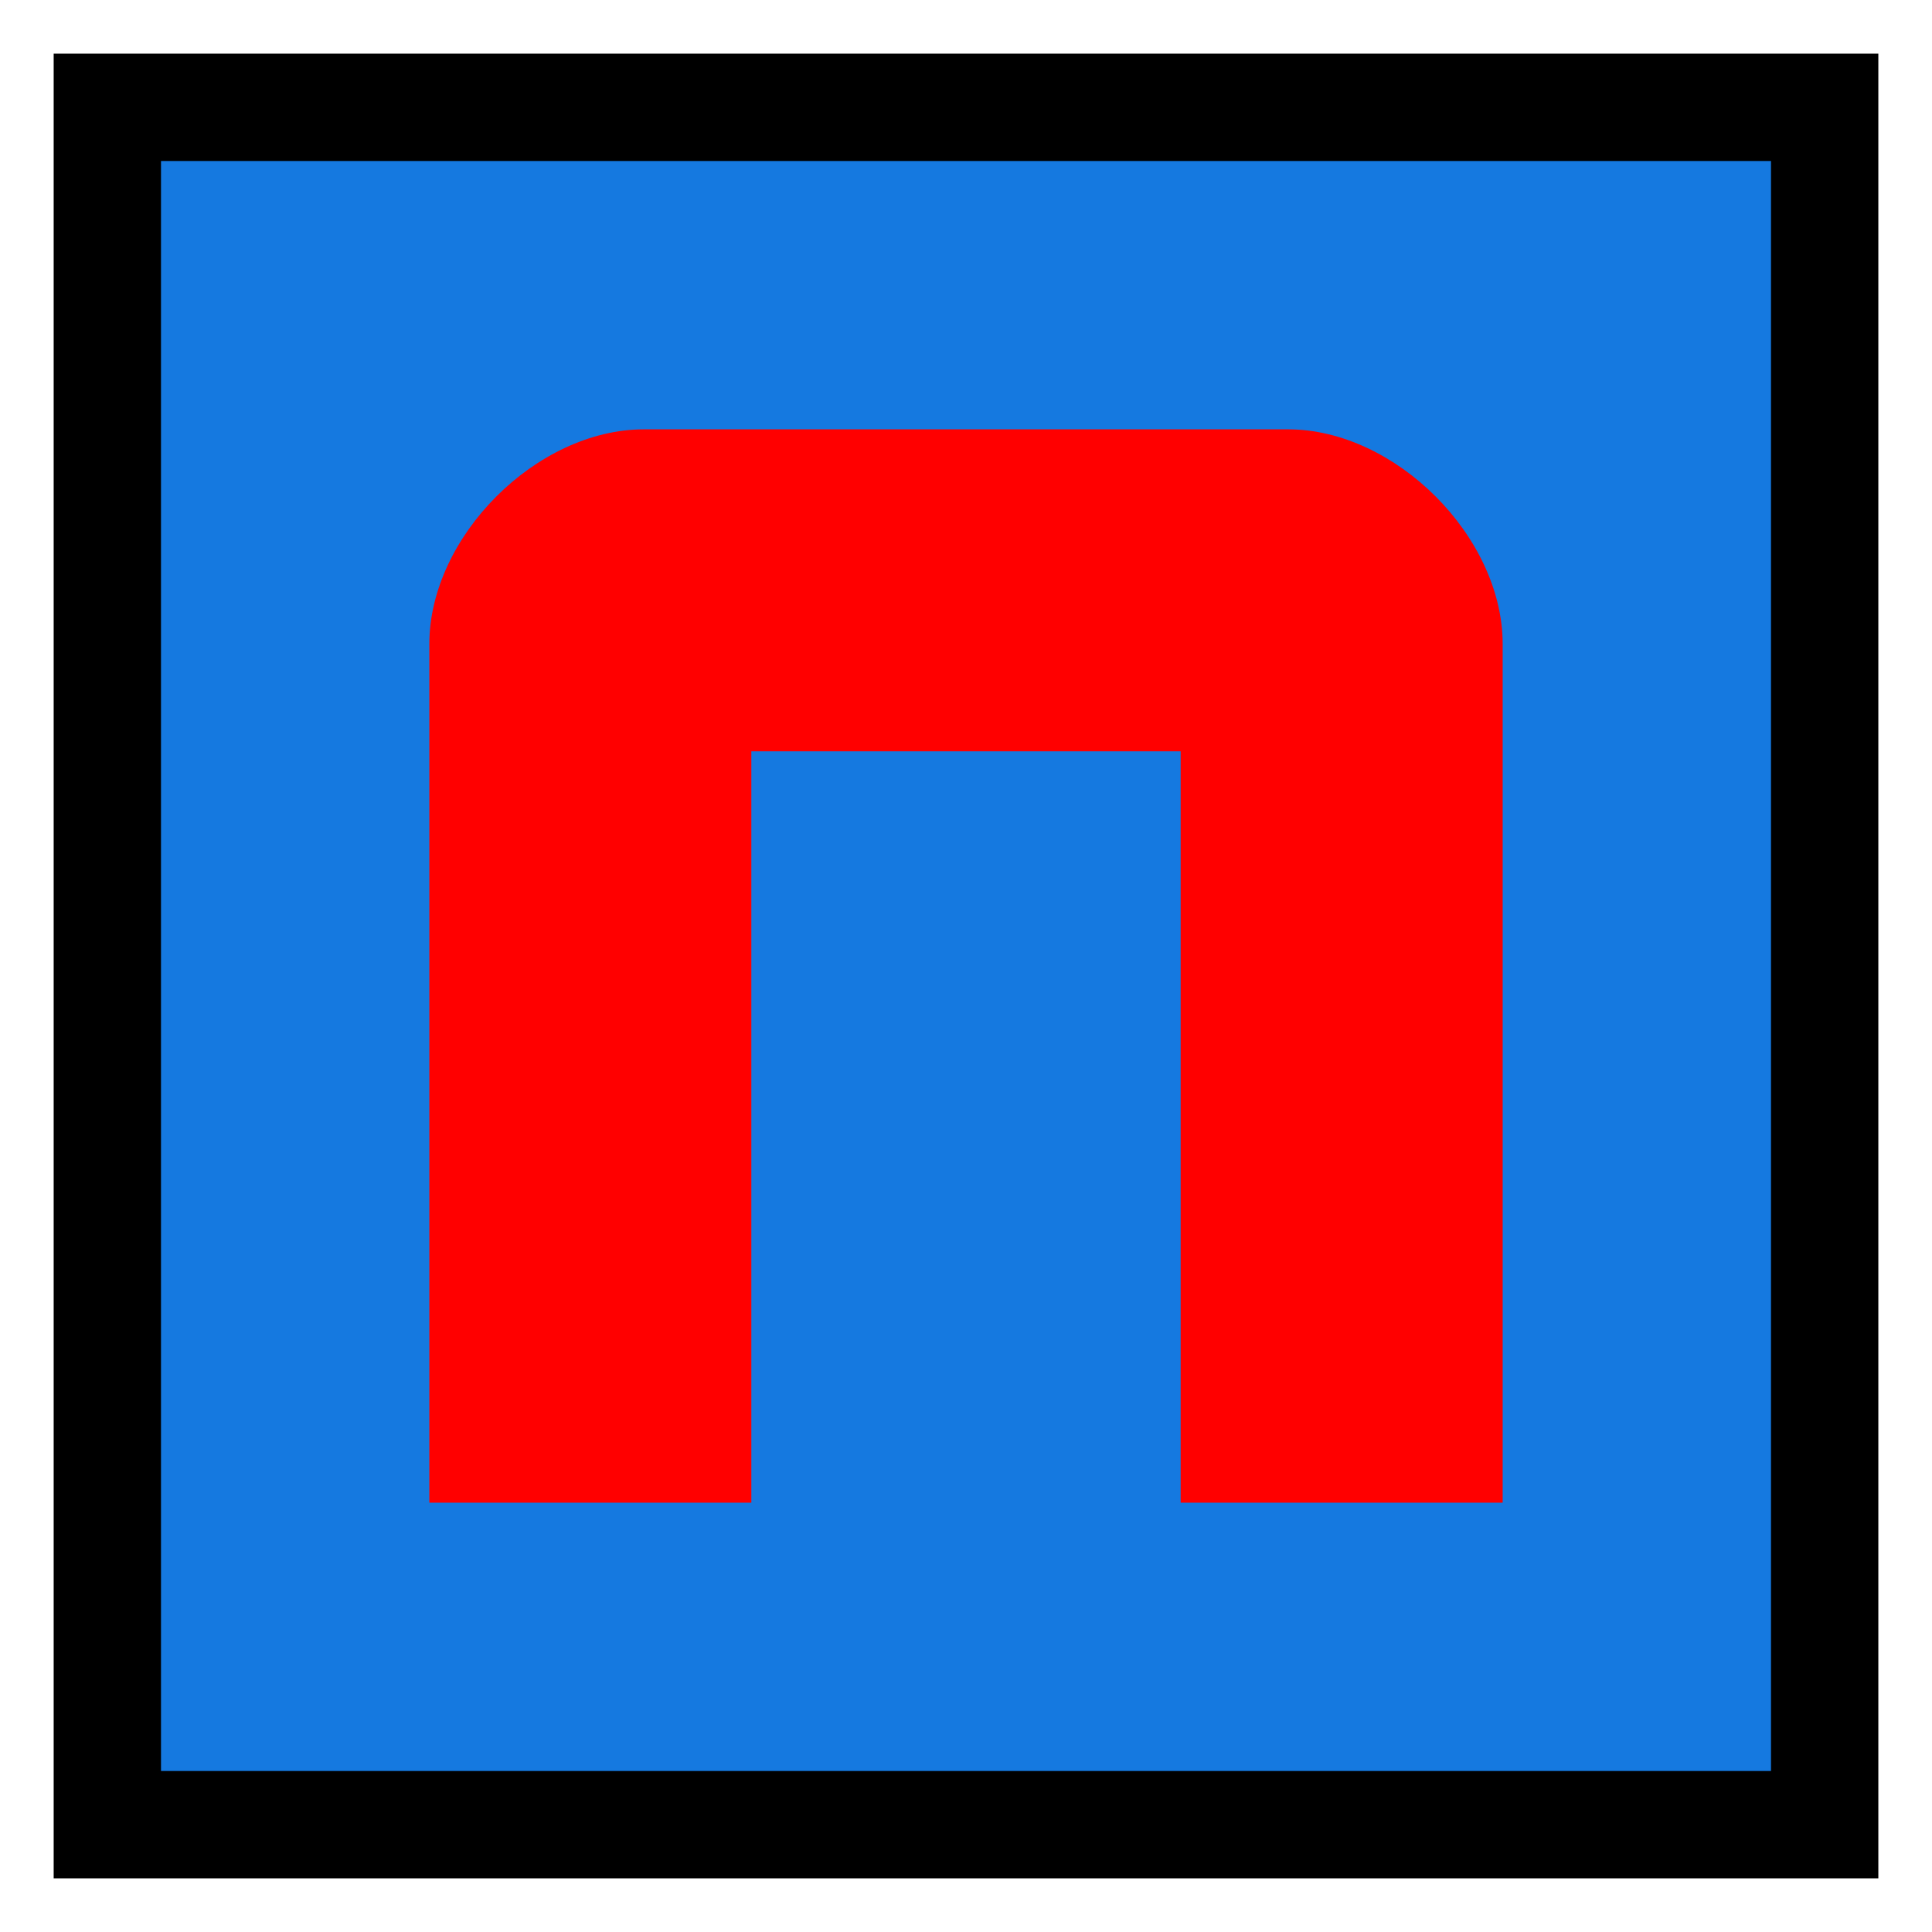<?xml version='1.0' encoding='utf-8'?>
<svg xmlns:dc="http://purl.org/dc/elements/1.1/" xmlns:cc="http://creativecommons.org/ns#" xmlns:rdf="http://www.w3.org/1999/02/22-rdf-syntax-ns#" xmlns="http://www.w3.org/2000/svg" version="1.1" width="100%" height="100%" viewBox="0 0 18 18" id="svg2">
  <defs id="defs6"/>
  <rect width="18" height="18" x="0" y="0" id="canvas" style="fill:none;stroke:none;visibility:hidden"/><rect x="1" y="1" width="16" height="16" id="shield" style="fill:#1579e0;fill-opacity:1;stroke:#000000;stroke-width:1.0;stroke-opacity:1;"/>
  <path d="m 2,12 3,0 0,-7 4,0 0,7 3,0 C 12,12 12,7 12,4 12,3 11,2 10,2 8,2 6,2 4,2 3,2 2,3 2,4 c 0,3 0,8 0,8 z" id="blue-red-arch" style="fill:#ff0000;fill-opacity:1" transform="translate(2.0,2.0)"/>
</svg>
